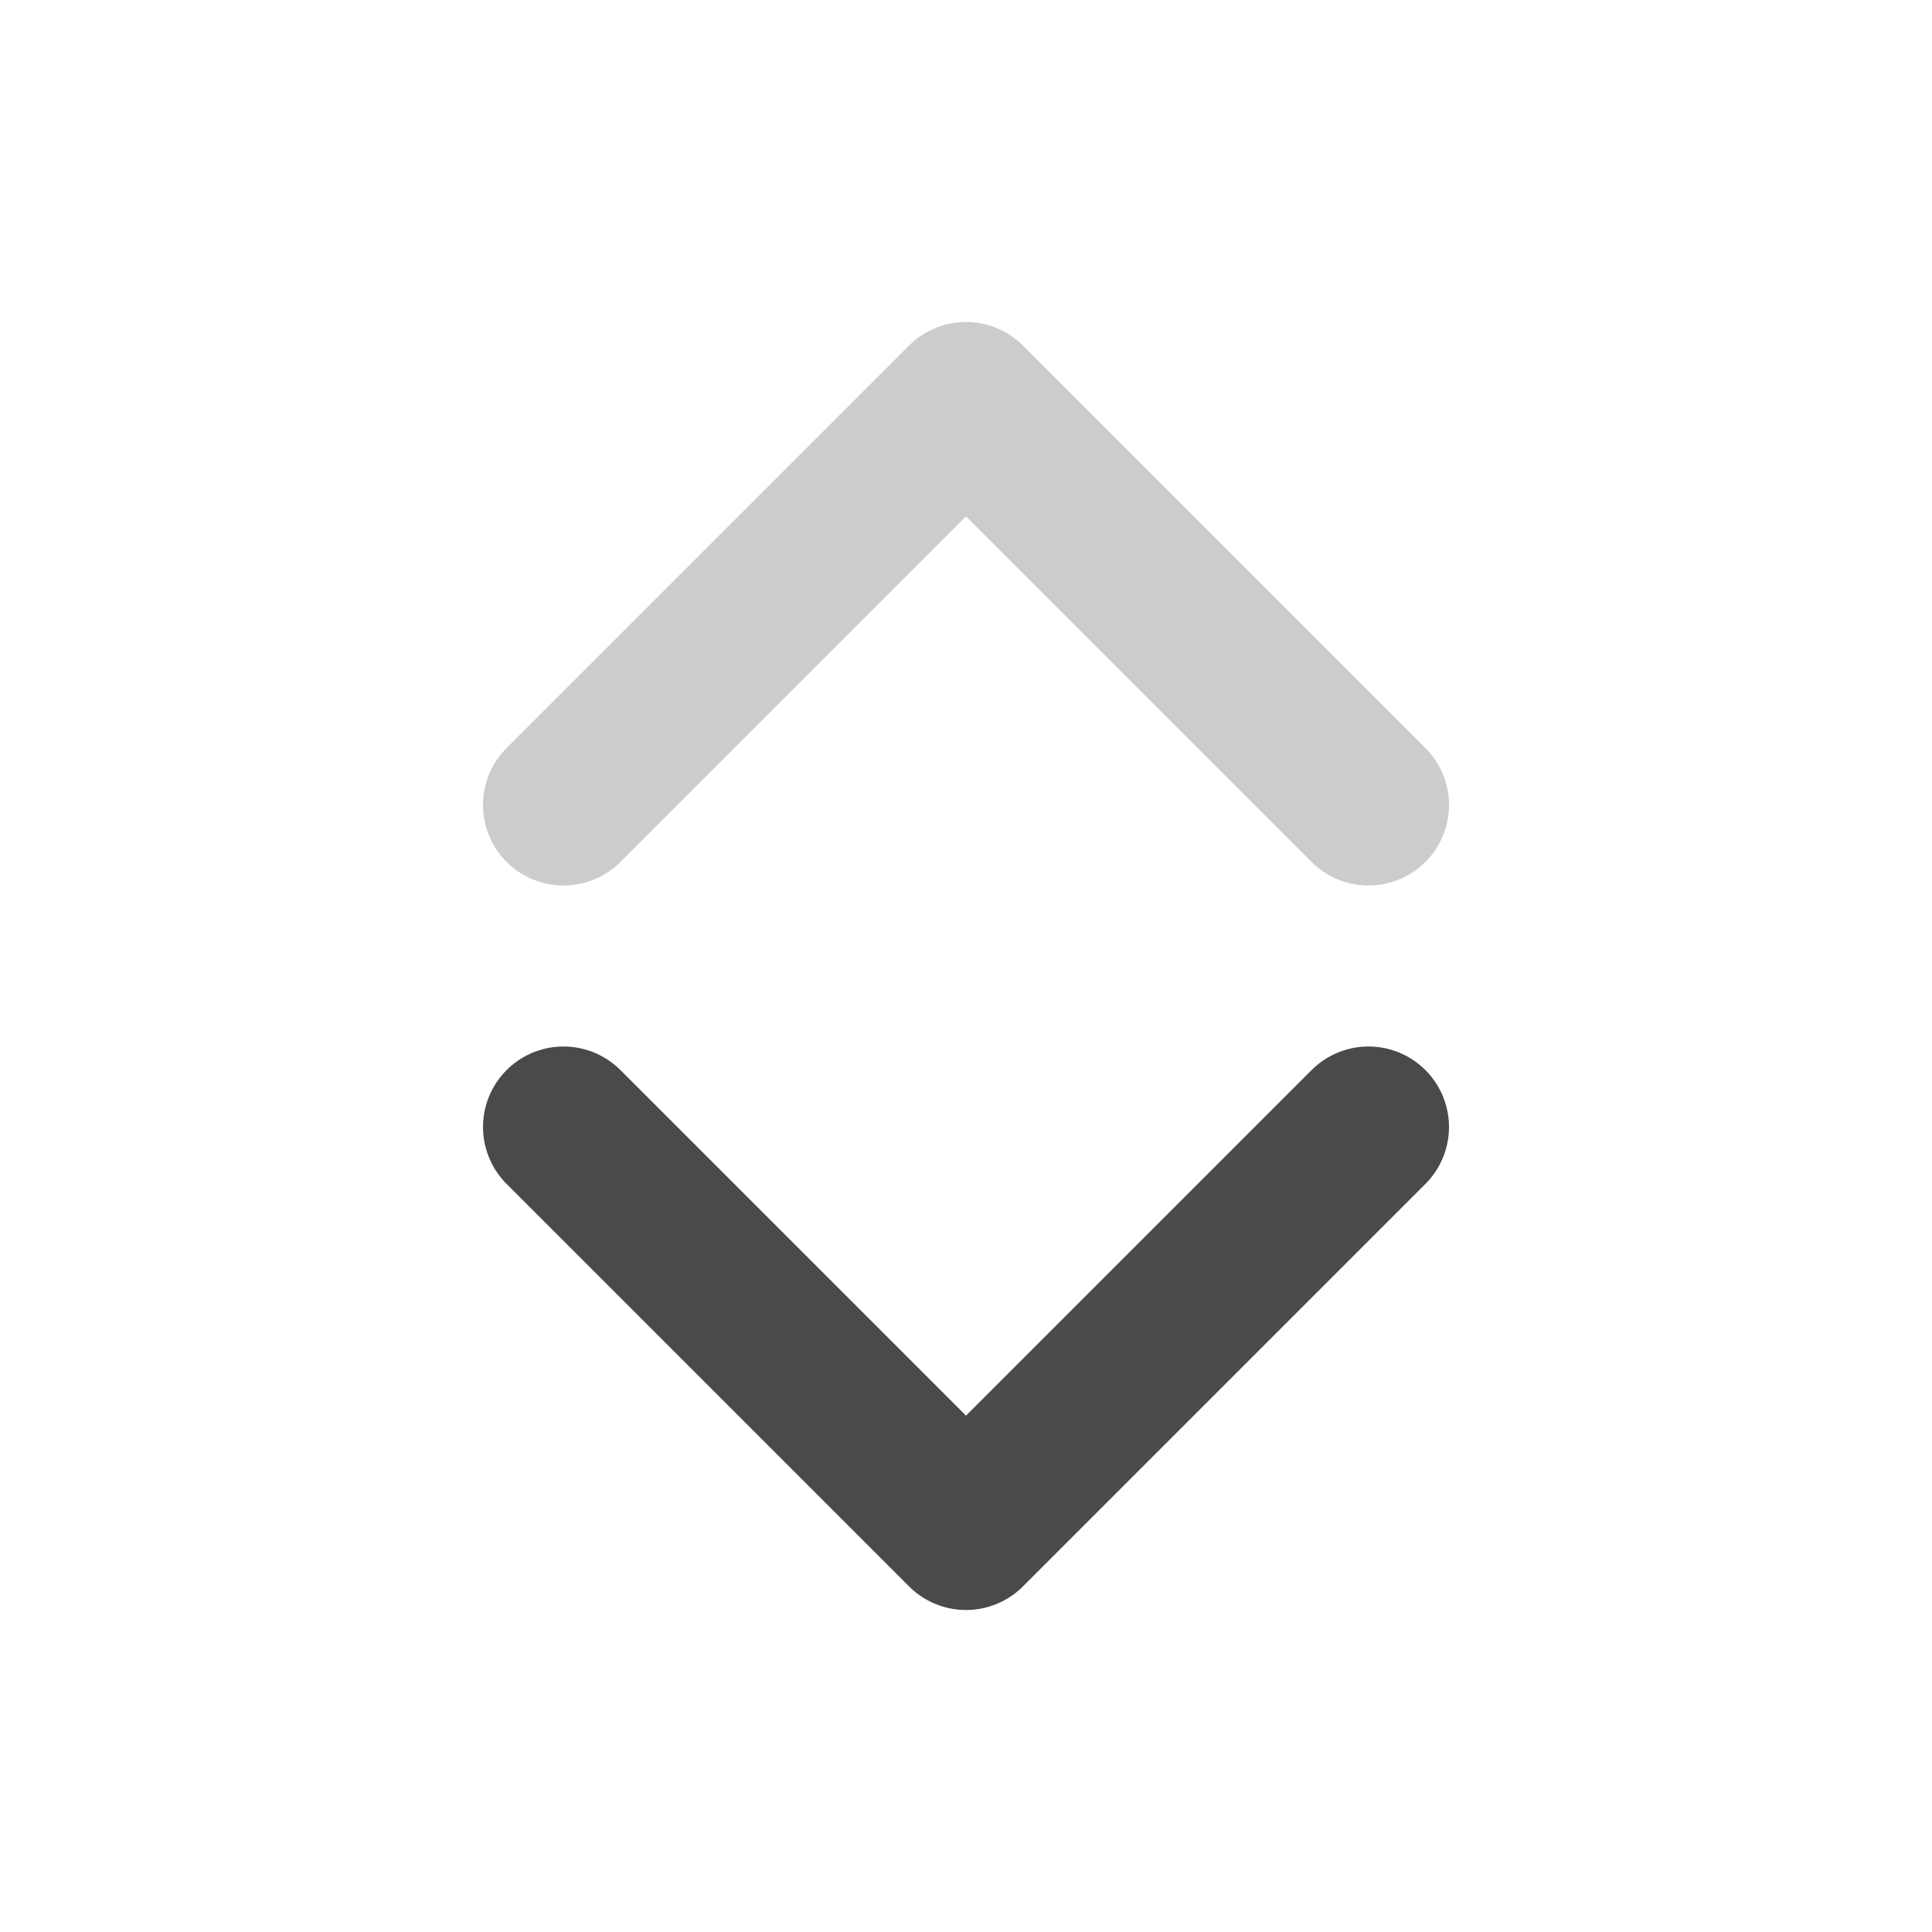 <svg width="24" height="24" viewBox="0 0 24 24" fill="none" xmlns="http://www.w3.org/2000/svg">
<path d="M17 10L12 5L7 10" stroke="#CCCCCC" stroke-width="2" stroke-linecap="round" stroke-linejoin="round"/>
<path d="M7 14L12 19L17 14" stroke="#4A4A4A" stroke-width="2" stroke-linecap="round" stroke-linejoin="round"/>
</svg>
